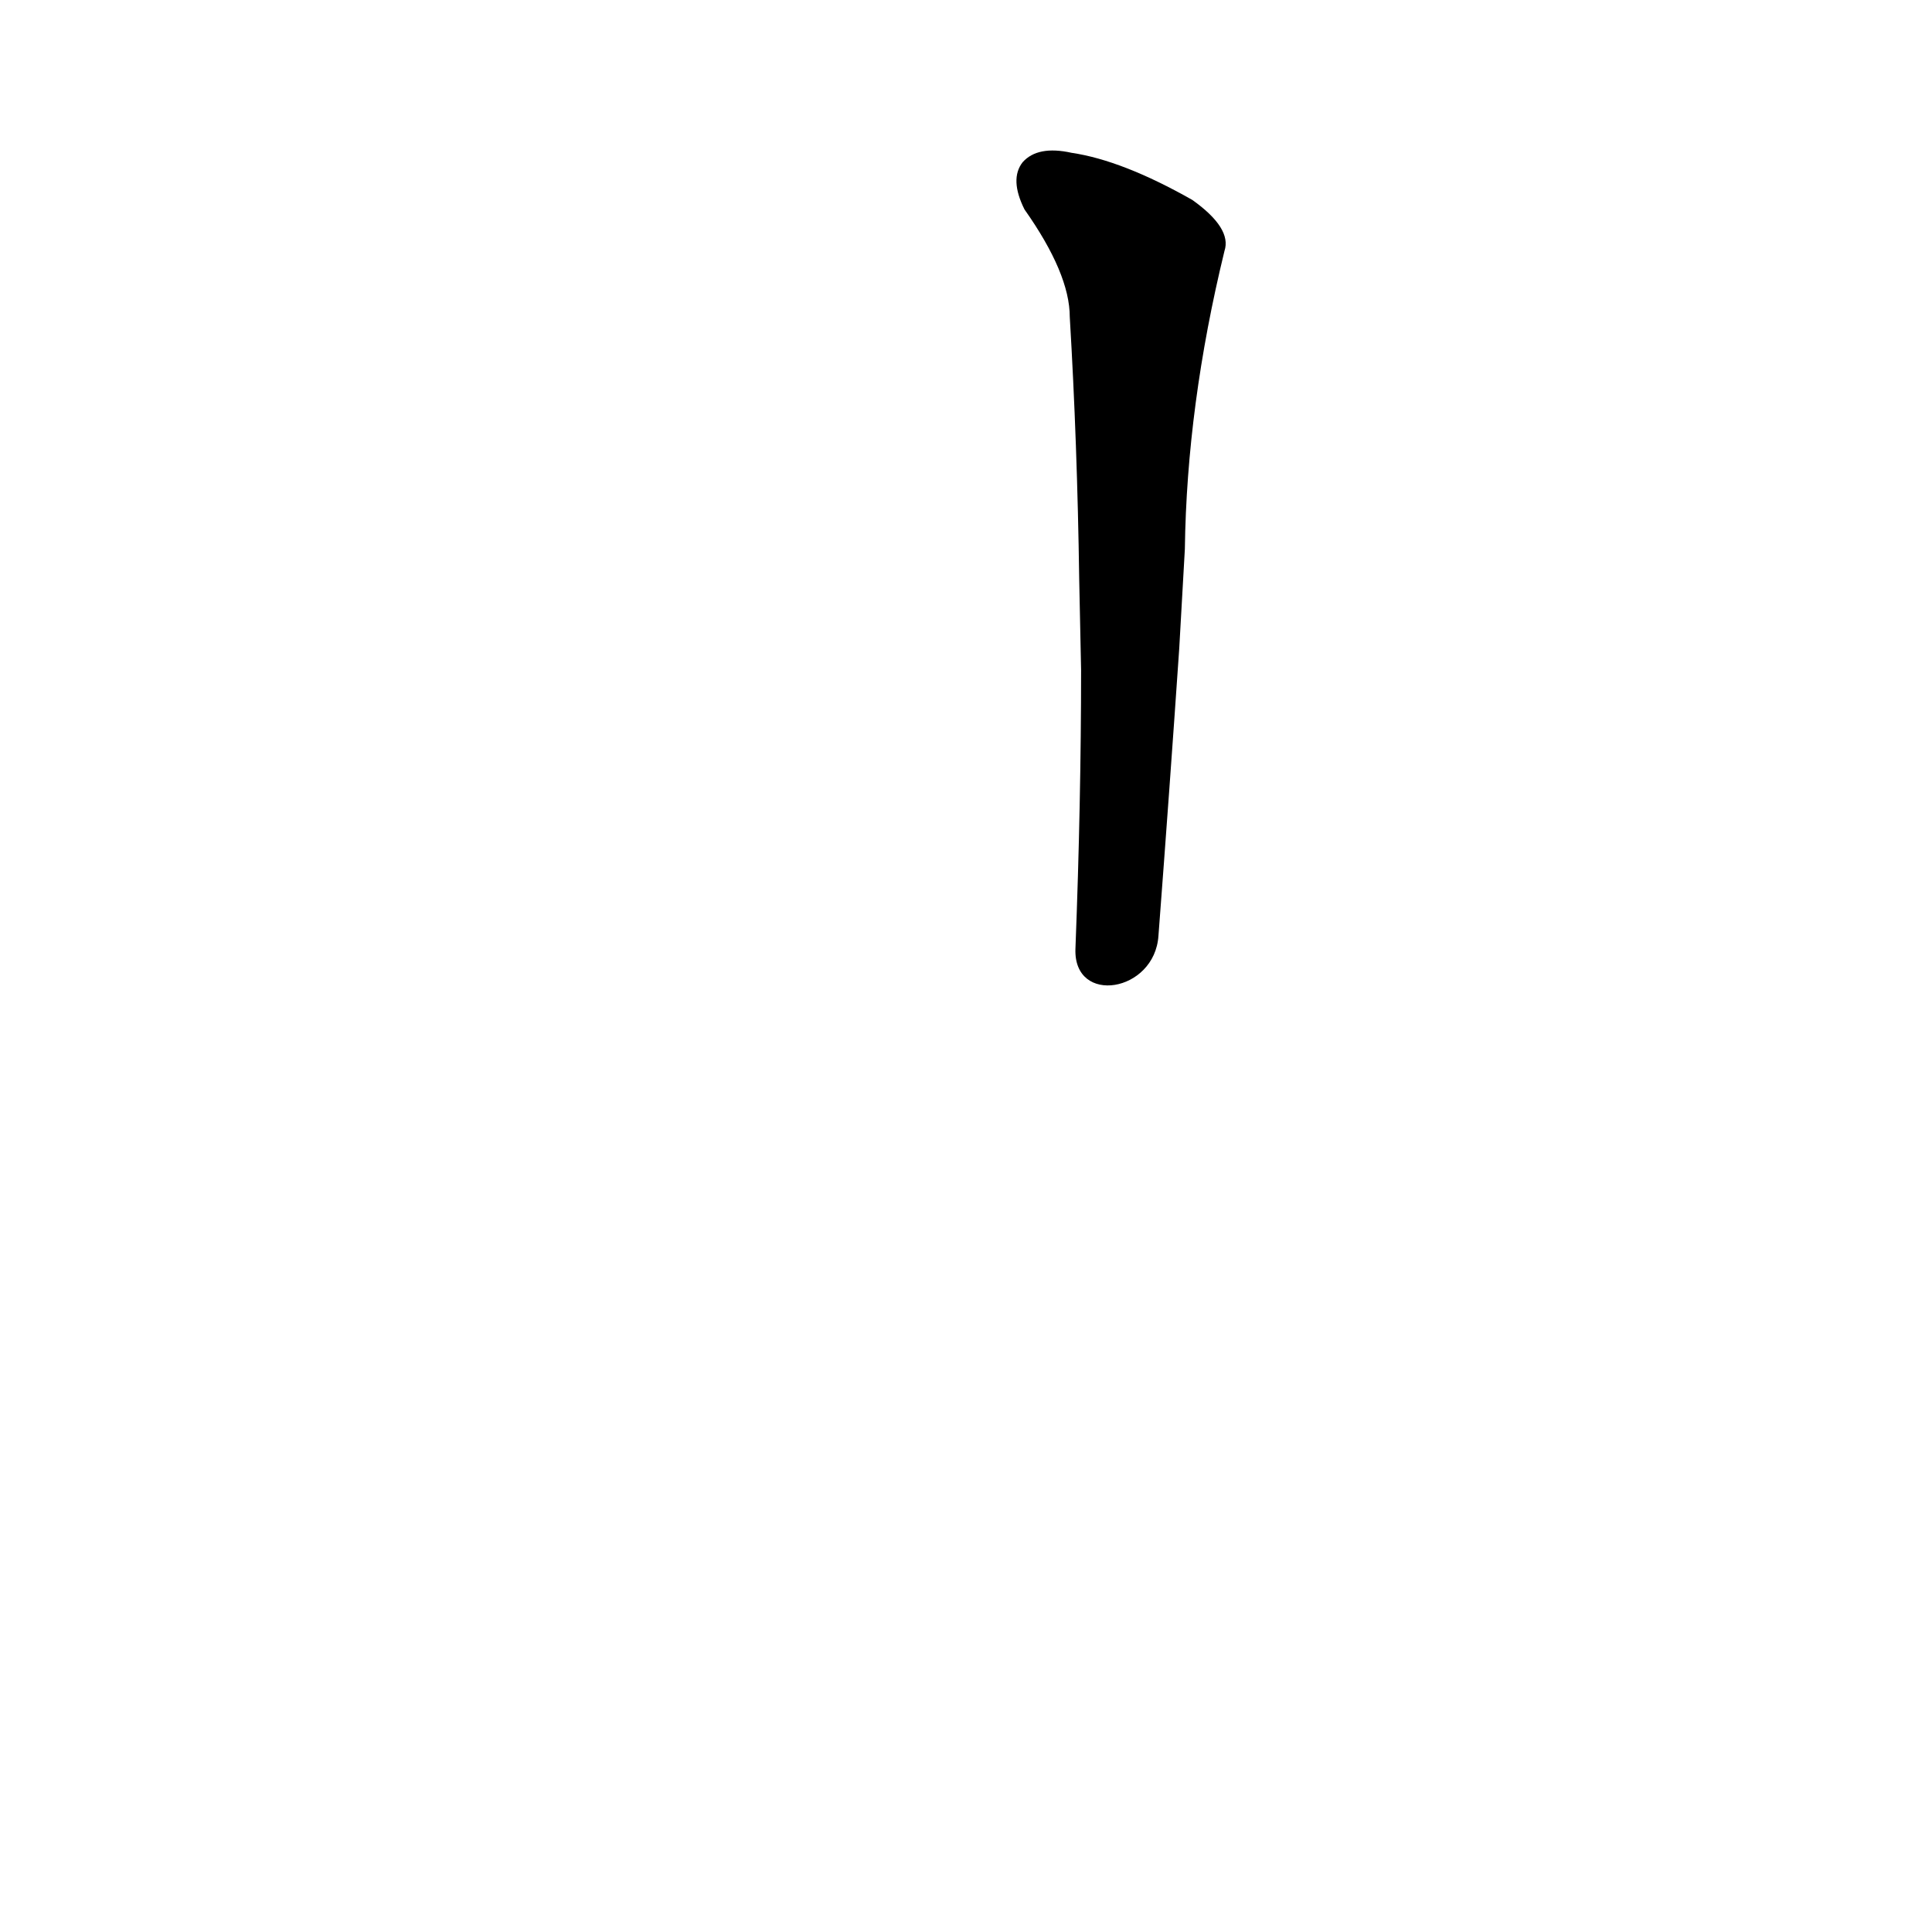 <?xml version='1.0' encoding='utf-8'?>
<svg xmlns="http://www.w3.org/2000/svg" version="1.1" viewBox="0 0 1024 1024"><g transform="scale(1, -1) translate(0, -900)"><path d="M 614 404 Q 620 483 625 556 L 628 609 Q 629 685 649 767 Q 653 779 632 794 Q 595 815 568 819 Q 550 823 542 814 Q 535 805 543 789 Q 567 755 567 732 Q 571 665 572 593 L 573 545 Q 573 475 570 397 C 569 367 612 374 614 404 Z" fill="black" /></g></svg>